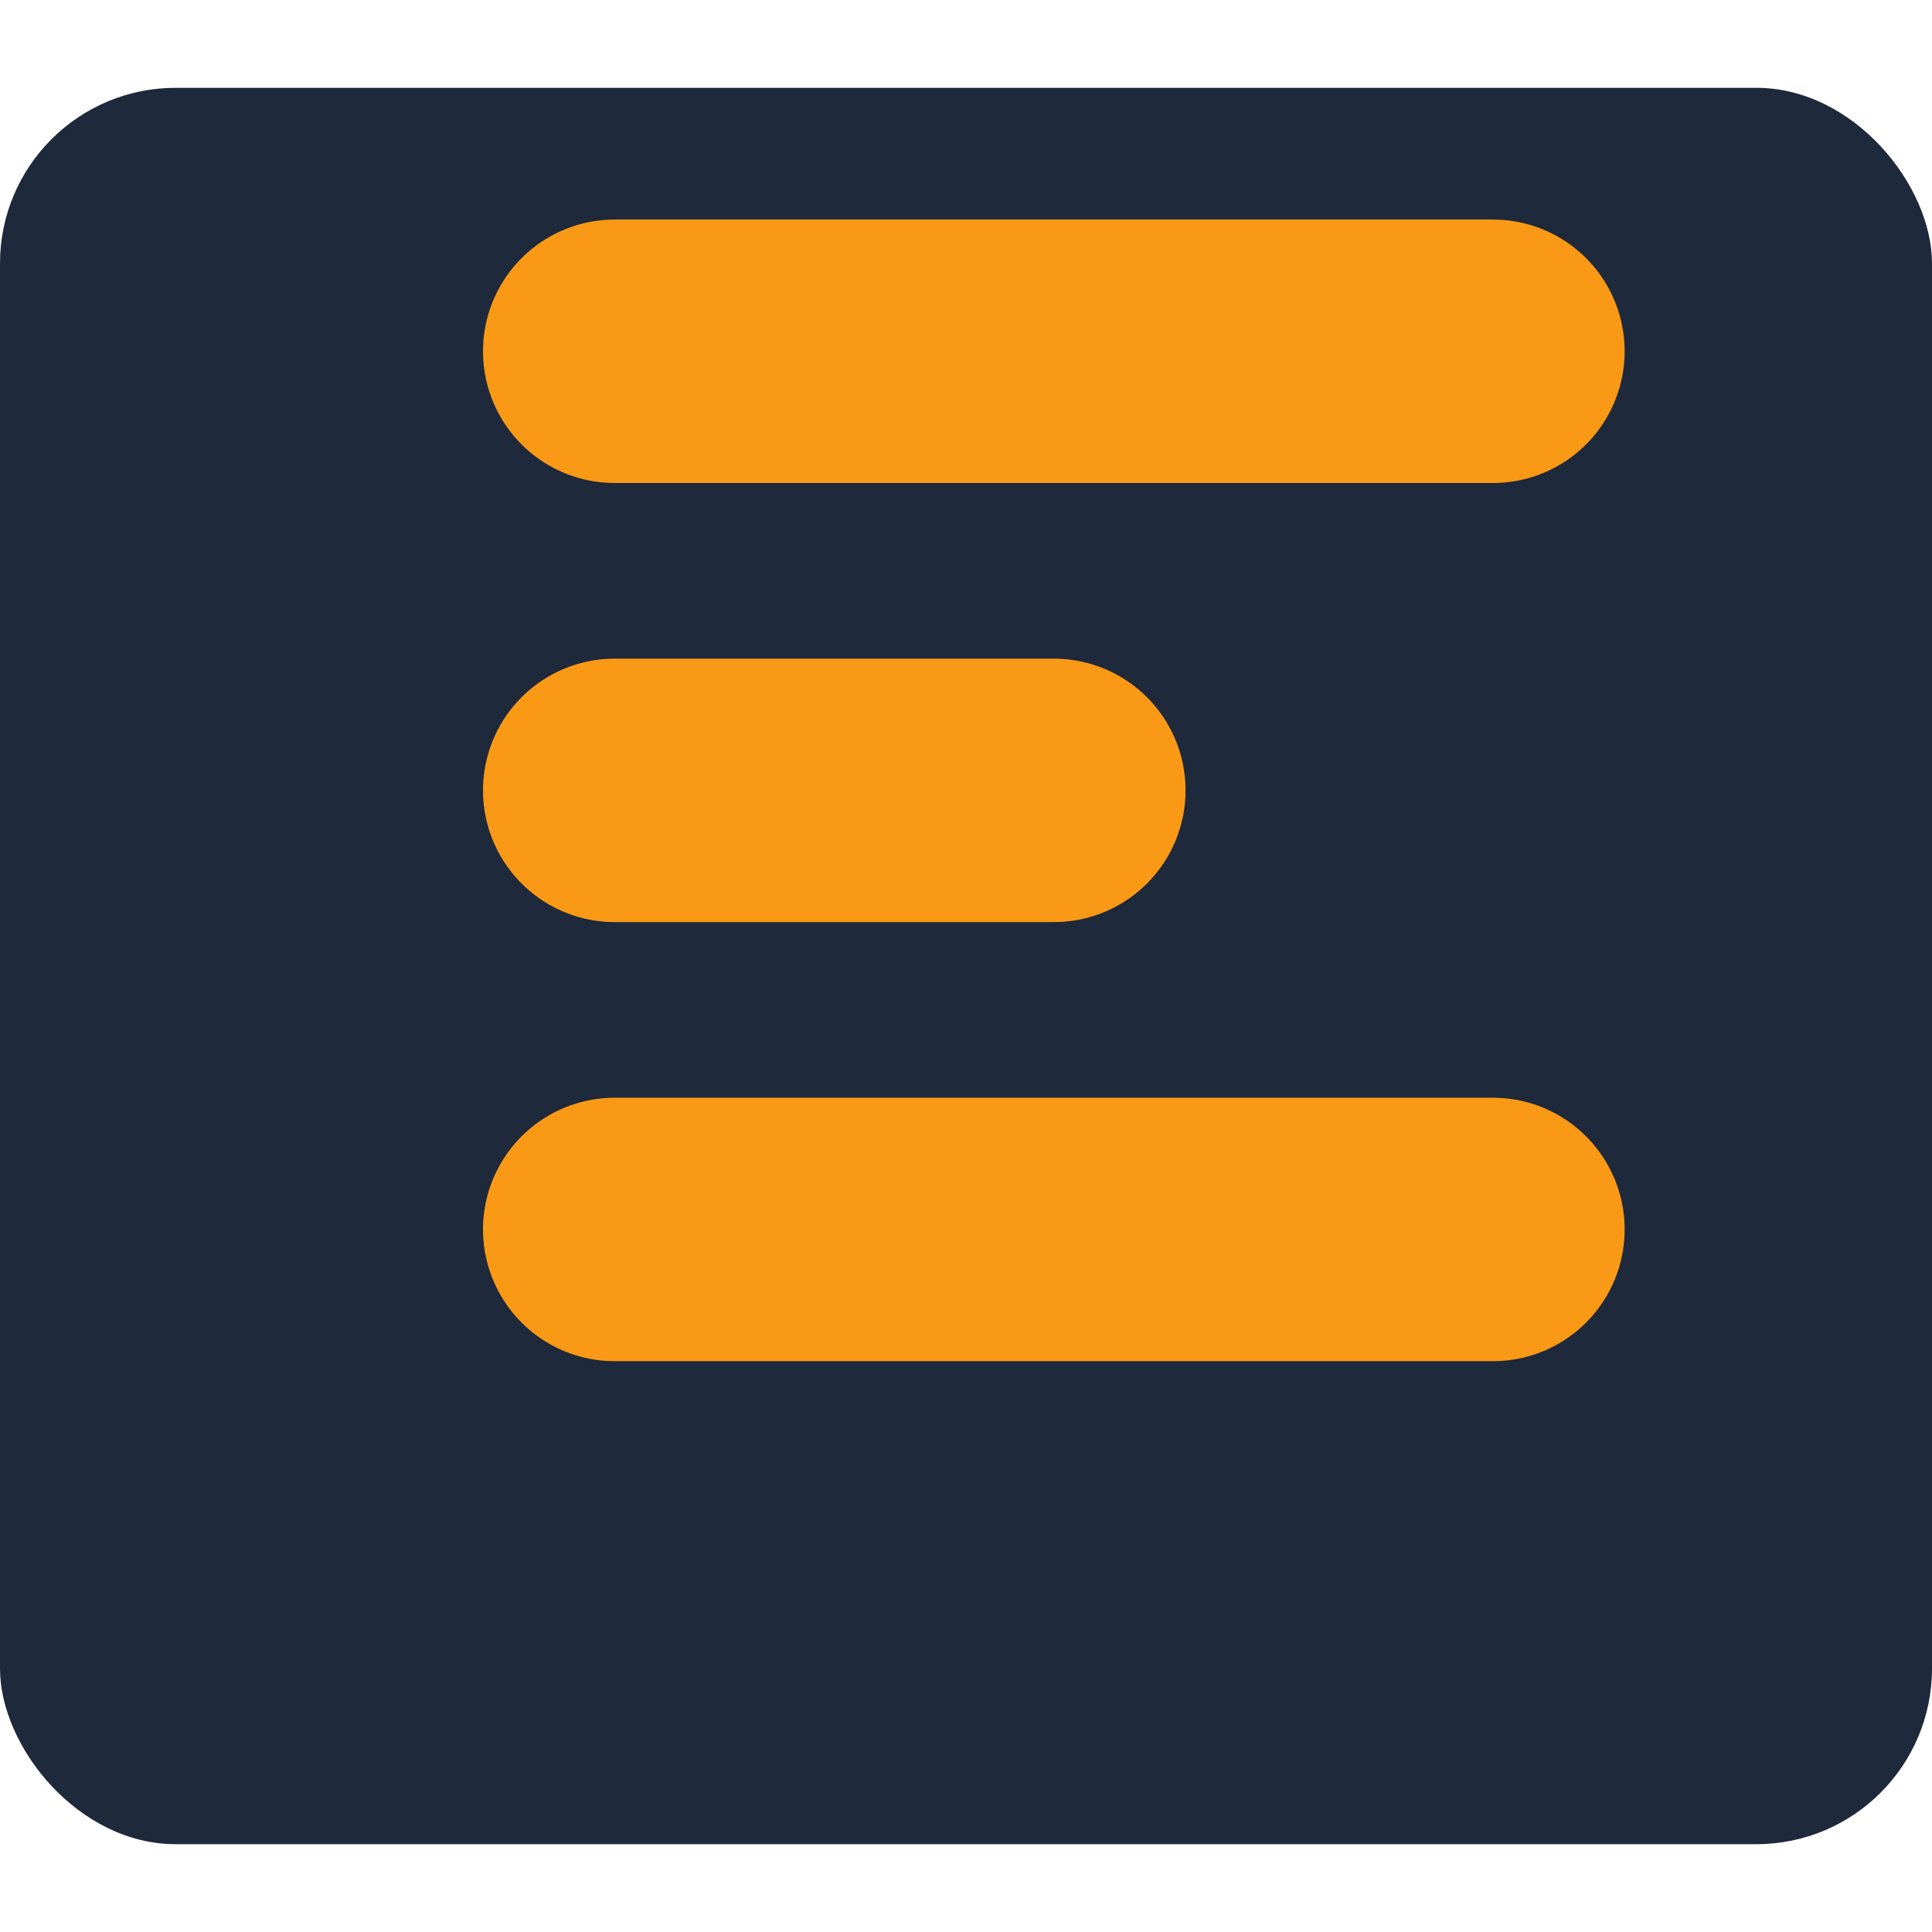 <svg width="150px" height="150px" viewBox="0 0 22 20" fill="none" xmlns="http://www.w3.org/2000/svg">
  <rect width="22" height="20" rx="2" fill="#1E293b"/> 
  <path d="M7 3H17M7 8H12M7 13H17" stroke="#FA9915" stroke-width="3" stroke-linecap="round"/>
</svg>
